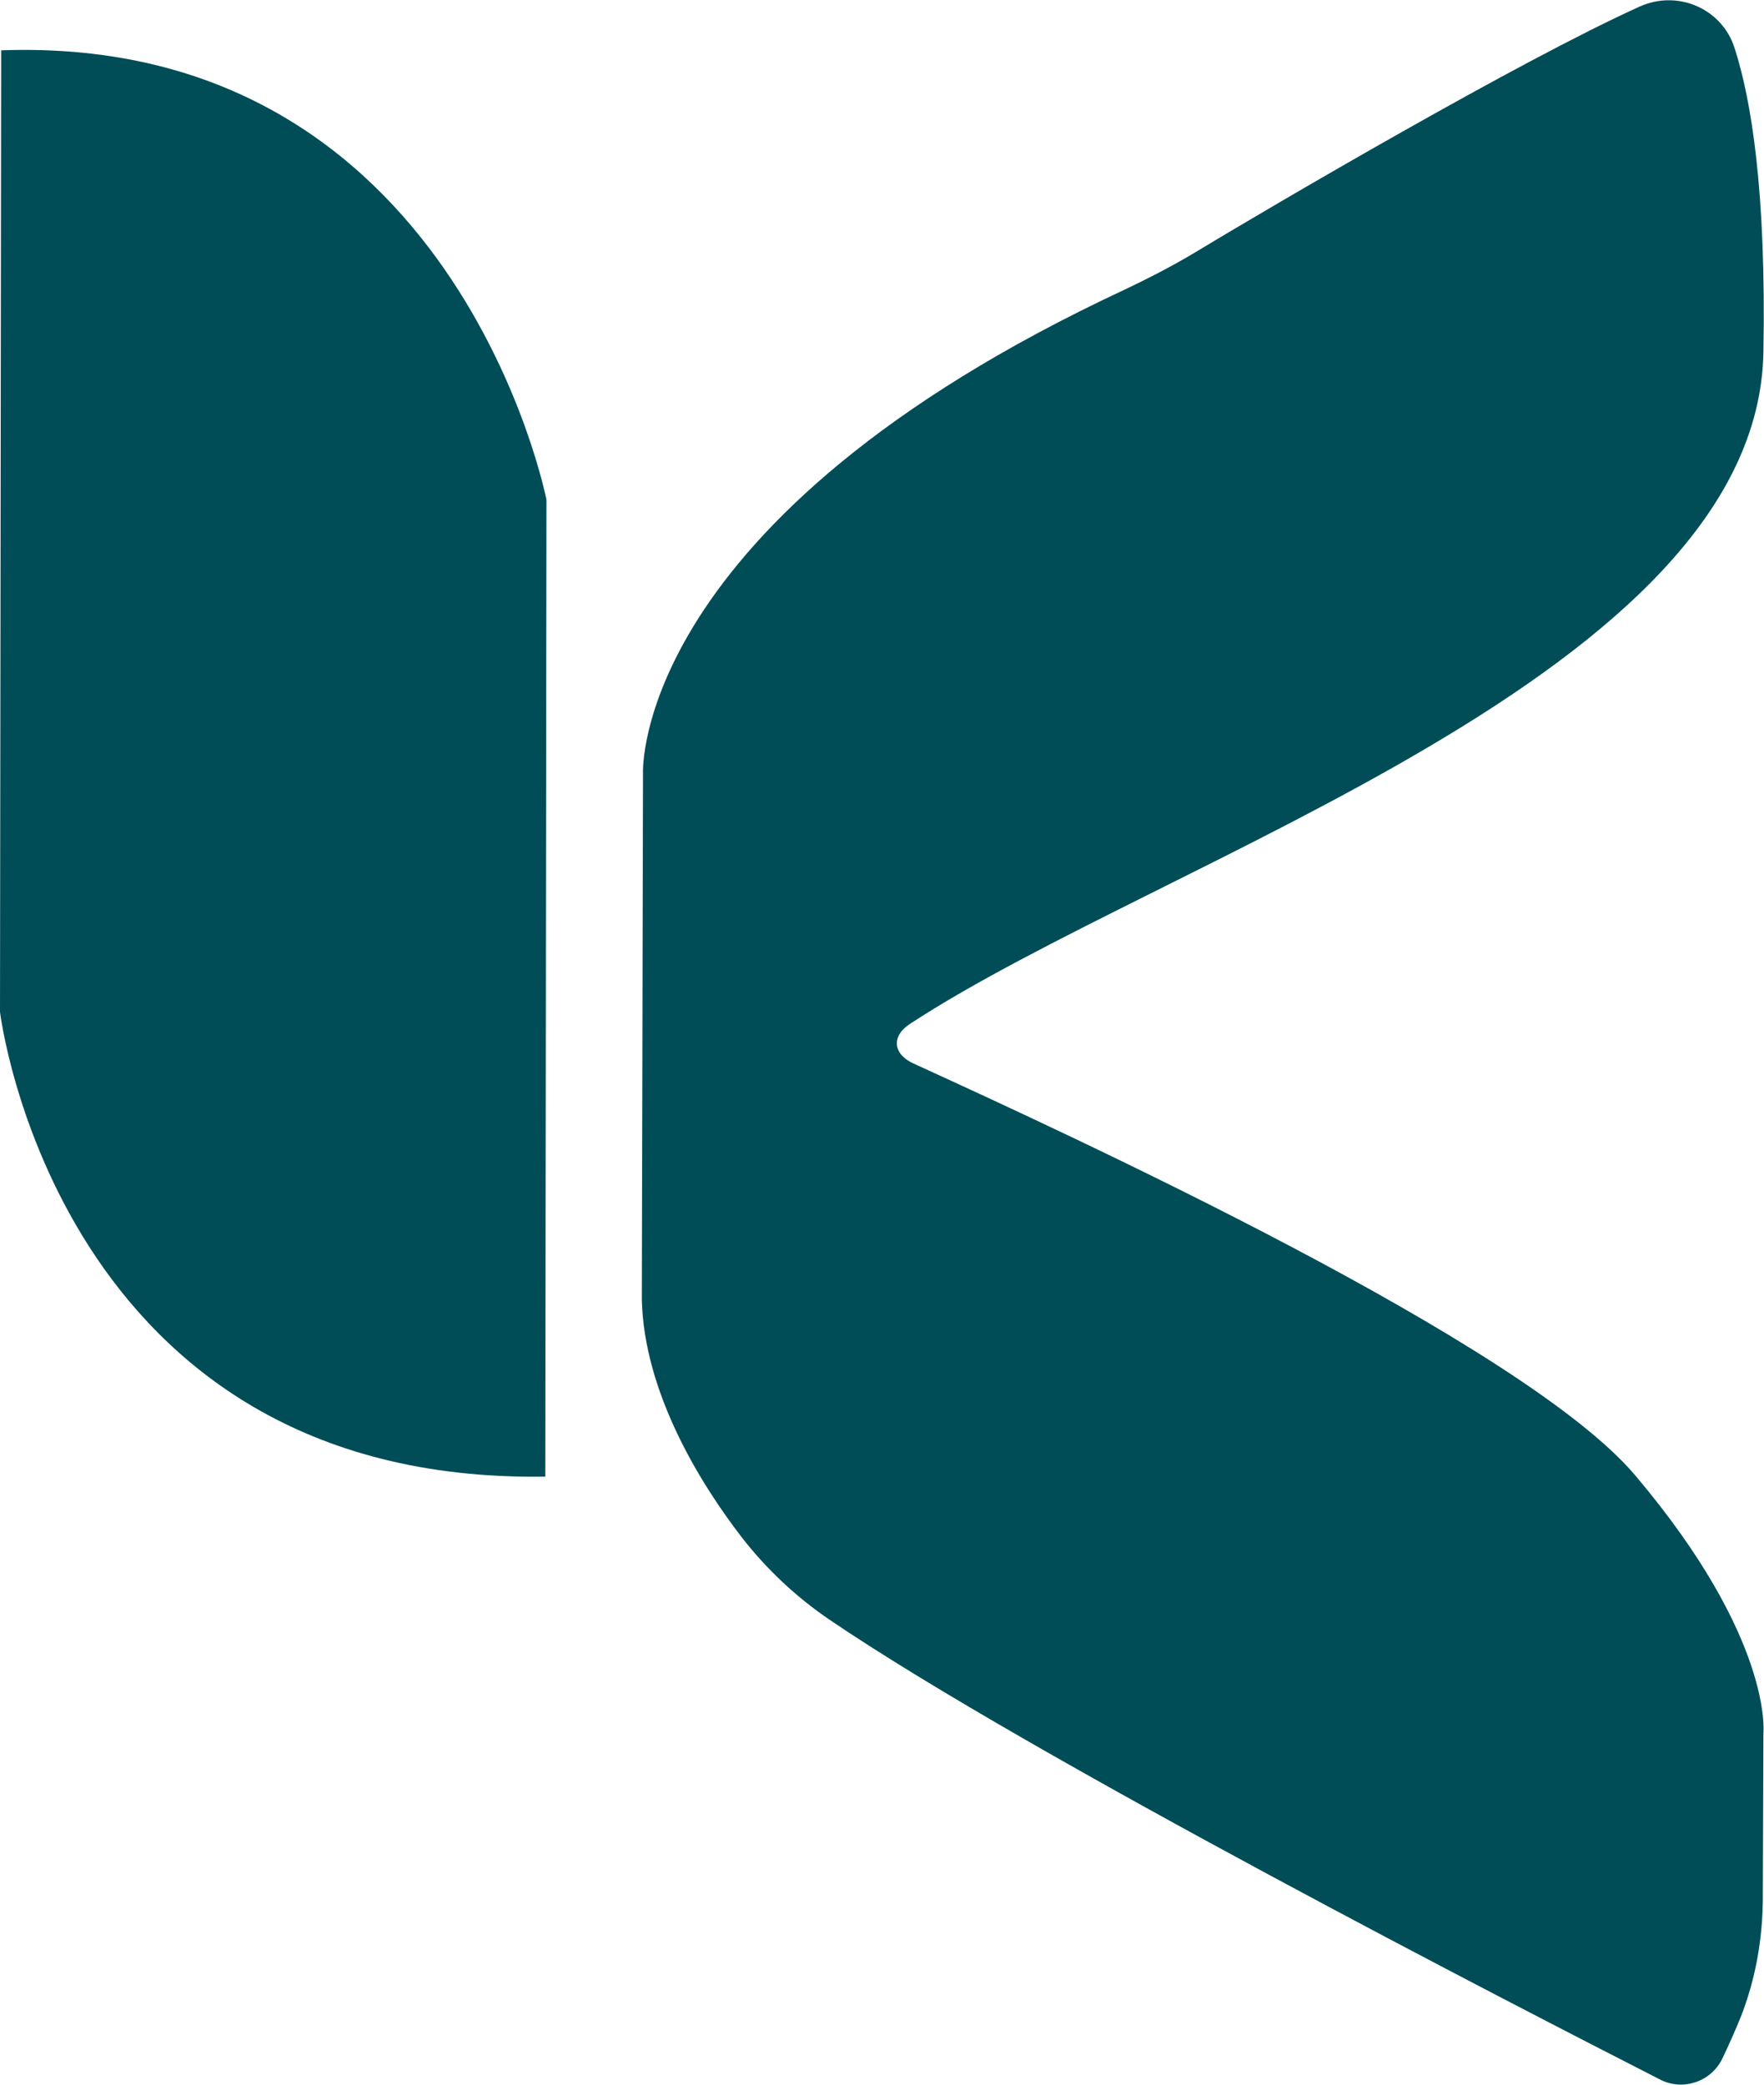 <?xml version="1.0" encoding="utf-8"?>
<!-- Generator: Adobe Illustrator 28.1.0, SVG Export Plug-In . SVG Version: 6.00 Build 0)  -->
<svg version="1.1" id="Layer_1" xmlns="http://www.w3.org/2000/svg" xmlns:xlink="http://www.w3.org/1999/xlink" x="0px" y="0px"
	 viewBox="0 0 301.5 356.2" style="enable-background:new 0 0 301.5 356.2;" xml:space="preserve">
<style type="text/css">
	.st0{fill:#004D57;}
</style>
<path class="st0" d="M0.2,8.6L0,172.9c0,0,9.7,80.7,93.2,79.4l0.2-166.9C93.4,85.4,77.9,5.8,0.2,8.6z"/>
<path class="st0" d="M280.3,1.1c6.5-2.9,14.1,0.4,16.2,7.2c2.8,8.7,5.4,24.2,4.9,51.9c-1,54.9-102.4,86.3-145.8,114.7
	c-3.3,2.1-3,5.2,0.5,6.8c26.9,12.3,104.3,47.8,123.4,70.4c23.6,27.9,21.9,44,21.9,44l-0.1,28c0,7-1.2,14-3.8,20.6
	c-0.9,2.2-2,4.7-3.2,7.2c-2,3.9-6.8,5.4-10.6,3.4c-24.1-12.3-107.4-55.1-142-78.6c-5.7-3.9-10.7-8.6-14.9-14
	c-7.1-9.2-16.7-24.7-17.1-40.6l0.2-90c0,0-2-43.3,82.3-82.6c3.8-1.8,7.5-3.7,11.1-5.8C218.2,34.7,259.9,10.3,280.3,1.1L280.3,1.1z"
	/>
</svg>
